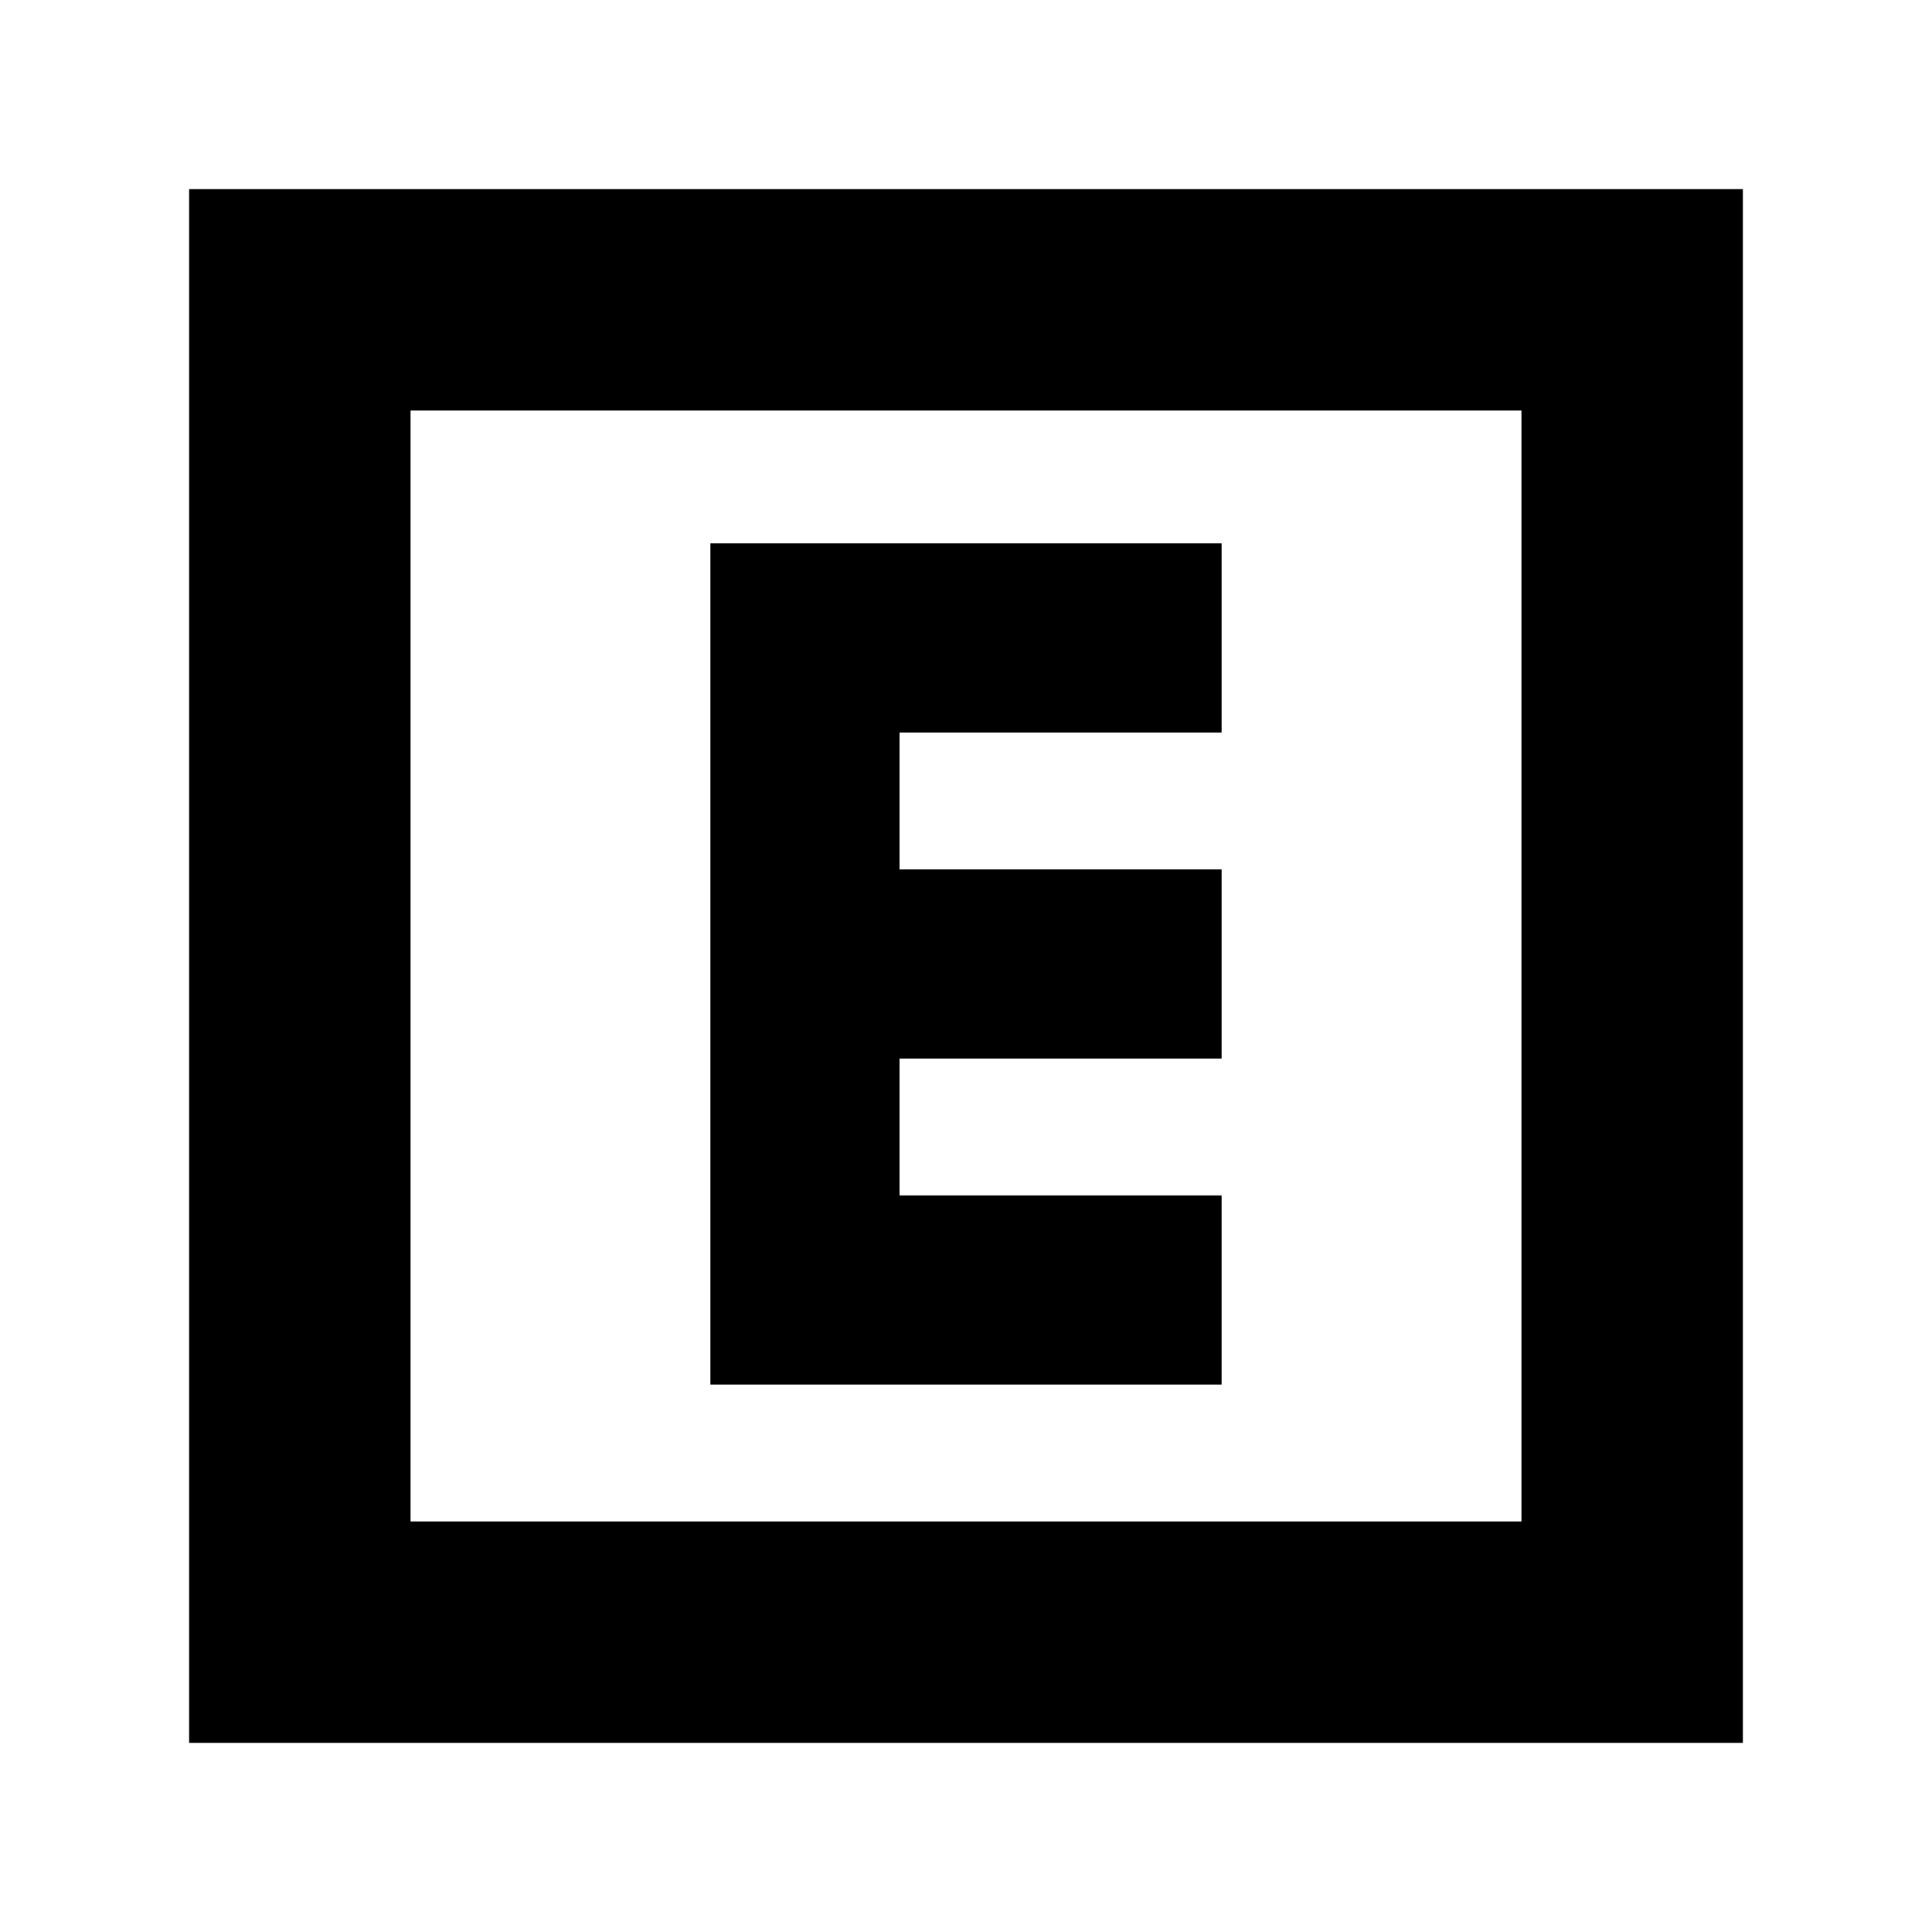 <svg xmlns="http://www.w3.org/2000/svg" height="20" width="20"><path d="M7.354 14.333h5.292v-1.958H9.312v-1.417h3.334V9H9.312V7.583h3.334V5.625H7.354Zm-5.396 3.709V1.958h16.084v16.084ZM4.25 15.75h11.5V4.25H4.25Zm0 0V4.25v11.5Z"/></svg>